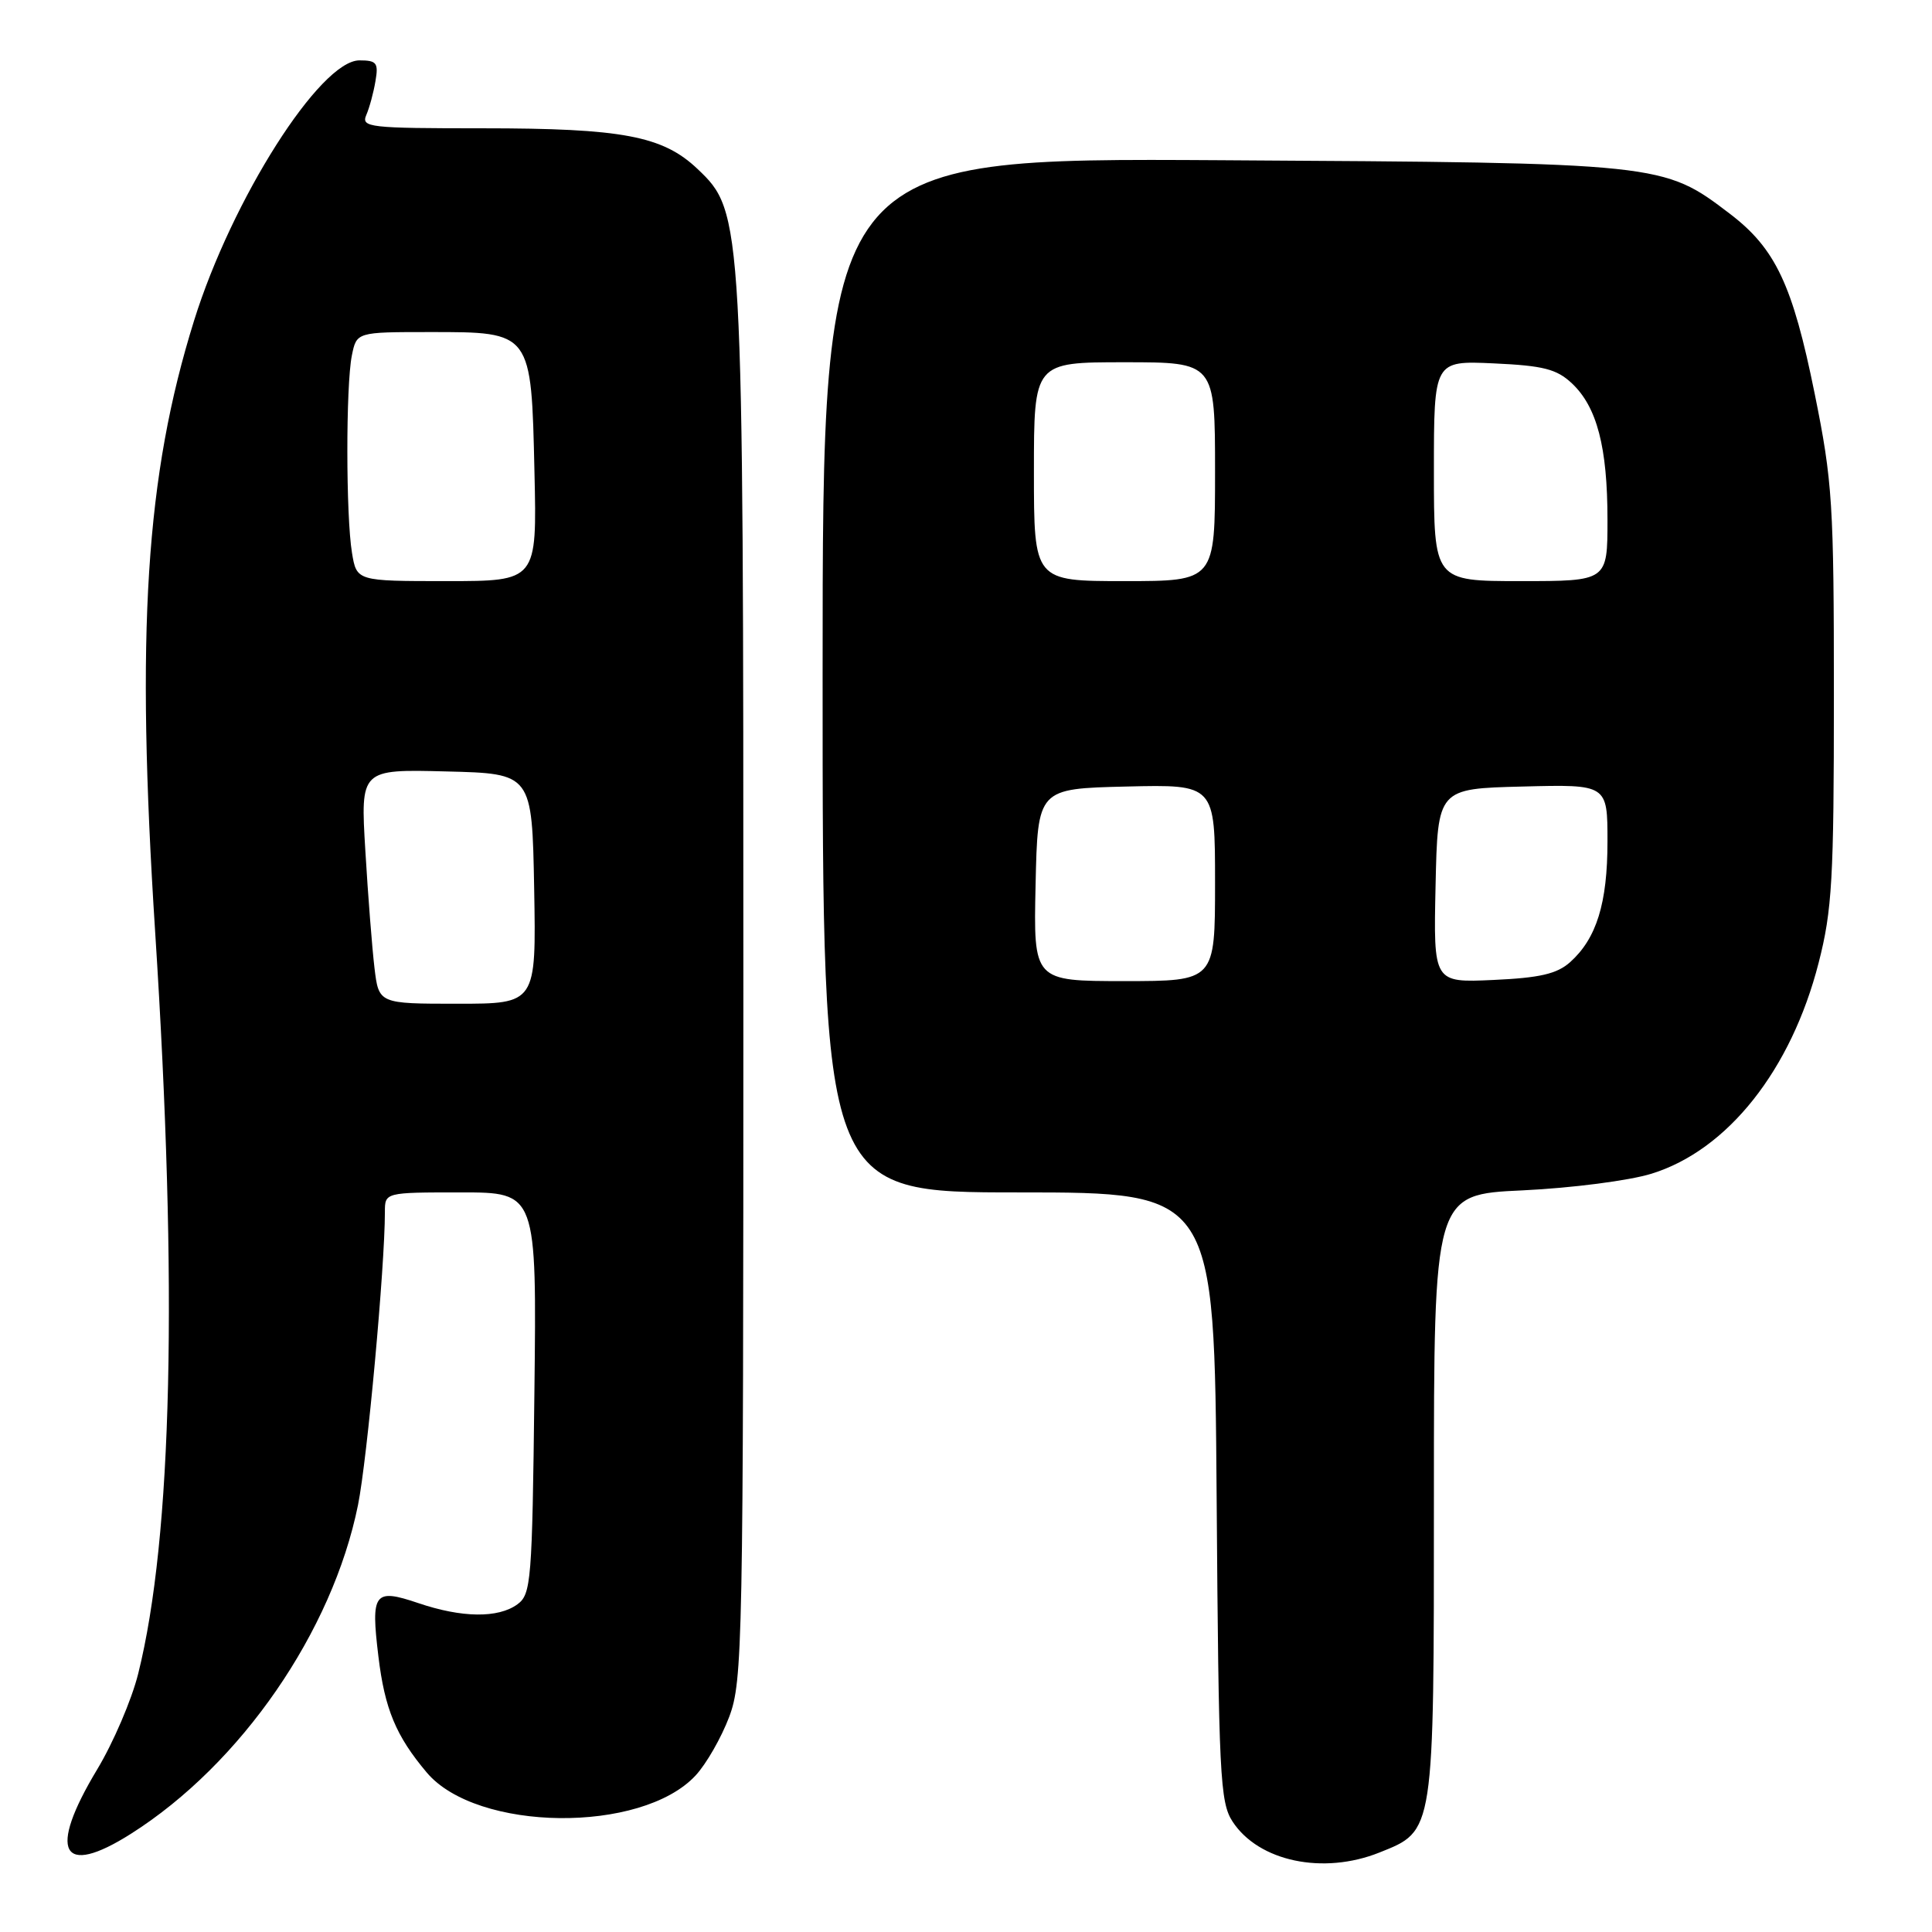 <?xml version="1.0" encoding="UTF-8" standalone="no"?>
<!DOCTYPE svg PUBLIC "-//W3C//DTD SVG 1.1//EN" "http://www.w3.org/Graphics/SVG/1.1/DTD/svg11.dtd" >
<svg xmlns="http://www.w3.org/2000/svg" xmlns:xlink="http://www.w3.org/1999/xlink" version="1.1" viewBox="0 0 256 256">
 <g >
 <path fill="currentColor"
d=" M 182.78 245.47 C 190.08 242.55 190.00 243.10 190.00 198.23 C 190.00 158.27 190.00 158.27 201.75 157.73 C 208.27 157.42 215.88 156.44 218.84 155.52 C 228.93 152.40 237.35 141.76 240.98 127.57 C 242.77 120.60 243.00 116.49 243.00 92.22 C 243.00 66.73 242.82 63.84 240.45 52.14 C 237.53 37.73 235.27 32.94 229.21 28.32 C 220.37 21.59 220.28 21.58 161.75 21.23 C 109.00 20.92 109.00 20.92 109.00 89.46 C 109.00 158.00 109.00 158.00 134.96 158.00 C 160.91 158.00 160.91 158.00 161.21 198.30 C 161.48 235.33 161.65 238.82 163.33 241.38 C 166.79 246.66 175.33 248.45 182.78 245.47 Z  M 17.36 242.98 C 31.93 233.75 44.05 216.18 47.44 199.41 C 48.66 193.35 51.00 167.86 51.00 160.60 C 51.00 158.00 51.00 158.00 61.06 158.00 C 71.12 158.00 71.12 158.00 70.81 184.58 C 70.52 209.55 70.38 211.25 68.56 212.58 C 66.01 214.44 61.19 214.38 55.40 212.41 C 49.57 210.44 49.12 211.04 50.14 219.48 C 50.98 226.45 52.46 230.02 56.54 234.86 C 63.16 242.73 84.99 242.98 92.16 235.27 C 93.58 233.75 95.58 230.25 96.62 227.50 C 98.41 222.74 98.50 218.13 98.50 131.00 C 98.50 28.72 98.47 28.13 92.43 22.39 C 87.82 18.01 82.47 17.00 63.95 17.00 C 48.94 17.00 47.84 16.88 48.53 15.25 C 48.95 14.29 49.50 12.26 49.75 10.75 C 50.17 8.33 49.91 8.00 47.63 8.00 C 42.43 8.00 30.72 26.42 25.71 42.50 C 19.29 63.09 17.99 83.56 20.56 123.50 C 23.59 170.54 22.83 203.69 18.31 221.78 C 17.45 225.23 15.00 230.94 12.87 234.47 C 6.29 245.39 8.11 248.85 17.36 242.98 Z  M 137.22 117.25 C 137.50 104.50 137.50 104.50 149.25 104.22 C 161.00 103.94 161.00 103.94 161.00 116.97 C 161.00 130.00 161.00 130.00 148.97 130.00 C 136.94 130.00 136.94 130.00 137.22 117.25 Z  M 190.22 117.36 C 190.50 104.50 190.50 104.50 201.75 104.22 C 213.00 103.93 213.00 103.93 213.00 111.50 C 213.00 119.69 211.55 124.36 208.04 127.50 C 206.29 129.05 204.03 129.57 197.87 129.85 C 189.94 130.21 189.94 130.21 190.22 117.36 Z  M 137.00 62.50 C 137.00 48.00 137.00 48.00 149.00 48.00 C 161.00 48.00 161.00 48.00 161.00 62.50 C 161.00 77.00 161.00 77.00 149.00 77.00 C 137.00 77.00 137.00 77.00 137.00 62.50 Z  M 190.00 62.39 C 190.00 47.79 190.00 47.79 197.92 48.15 C 204.50 48.45 206.26 48.90 208.28 50.79 C 211.61 53.92 213.00 59.25 213.00 68.87 C 213.00 77.00 213.00 77.00 201.50 77.00 C 190.00 77.00 190.00 77.00 190.00 62.39 Z  M 49.62 128.25 C 49.31 125.64 48.76 118.65 48.41 112.72 C 47.76 101.93 47.76 101.93 59.13 102.22 C 70.50 102.50 70.50 102.50 70.78 117.75 C 71.05 133.00 71.05 133.00 60.62 133.00 C 50.19 133.00 50.19 133.00 49.62 128.25 Z  M 46.64 73.25 C 45.83 68.36 45.82 51.13 46.62 47.12 C 47.25 44.00 47.25 44.00 56.97 44.00 C 70.49 44.00 70.40 43.89 70.82 62.60 C 71.15 77.00 71.15 77.00 59.20 77.00 C 47.26 77.00 47.26 77.00 46.64 73.25 Z "/>
</g>
</svg>